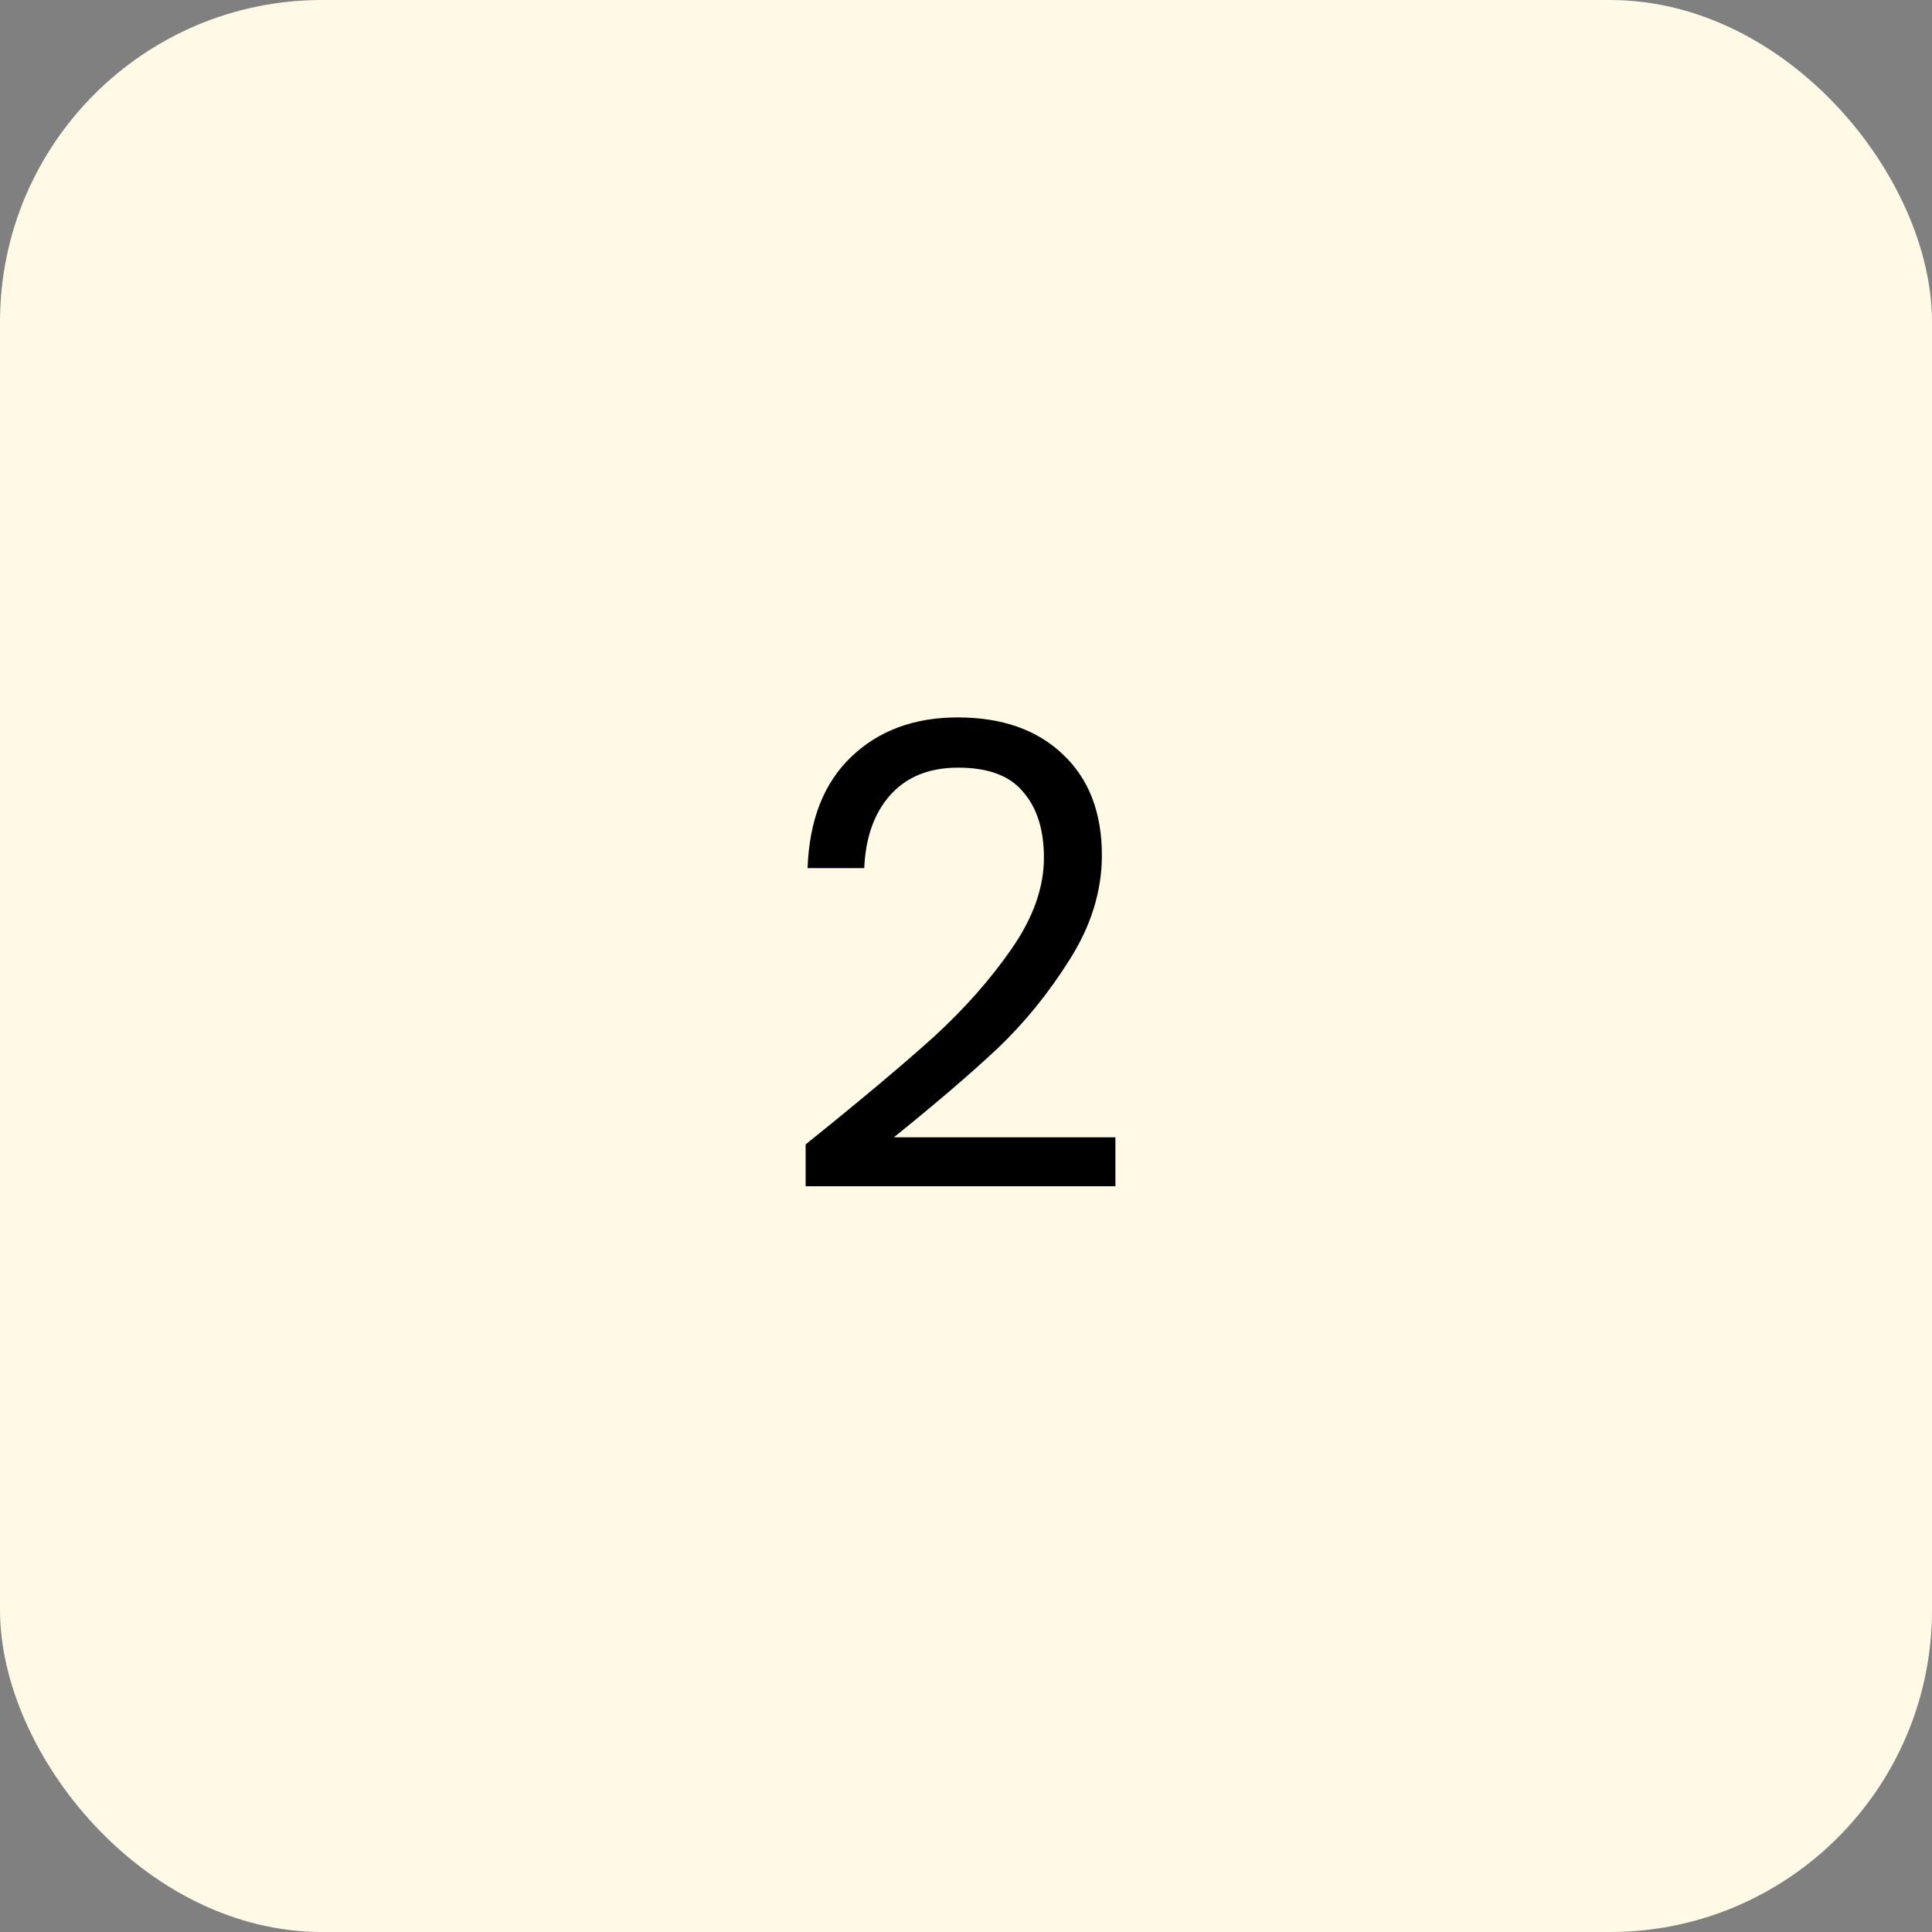 <svg width="60" height="60" viewBox="0 0 60 60" fill="none" xmlns="http://www.w3.org/2000/svg">
<rect x="0" y="0" width="60" height="60" fill="#808080" stroke="none"/>
<rect width="60" height="60" rx="10" fill="#FFF9E6"/>
<path d="M25.02 35.54C26.713 34.18 28.04 33.067 29 32.2C29.96 31.32 30.767 30.407 31.42 29.46C32.087 28.5 32.42 27.56 32.42 26.64C32.42 25.773 32.207 25.093 31.78 24.6C31.367 24.093 30.693 23.84 29.76 23.84C28.853 23.84 28.147 24.127 27.64 24.7C27.147 25.26 26.88 26.013 26.84 26.96H25.08C25.133 25.467 25.587 24.313 26.44 23.5C27.293 22.687 28.393 22.28 29.74 22.28C31.113 22.28 32.2 22.66 33 23.42C33.813 24.18 34.22 25.227 34.22 26.56C34.22 27.667 33.887 28.747 33.22 29.8C32.567 30.84 31.82 31.76 30.98 32.56C30.14 33.347 29.067 34.267 27.76 35.32H34.64V36.84H25.02V35.54Z" fill="black"/>
</svg>
